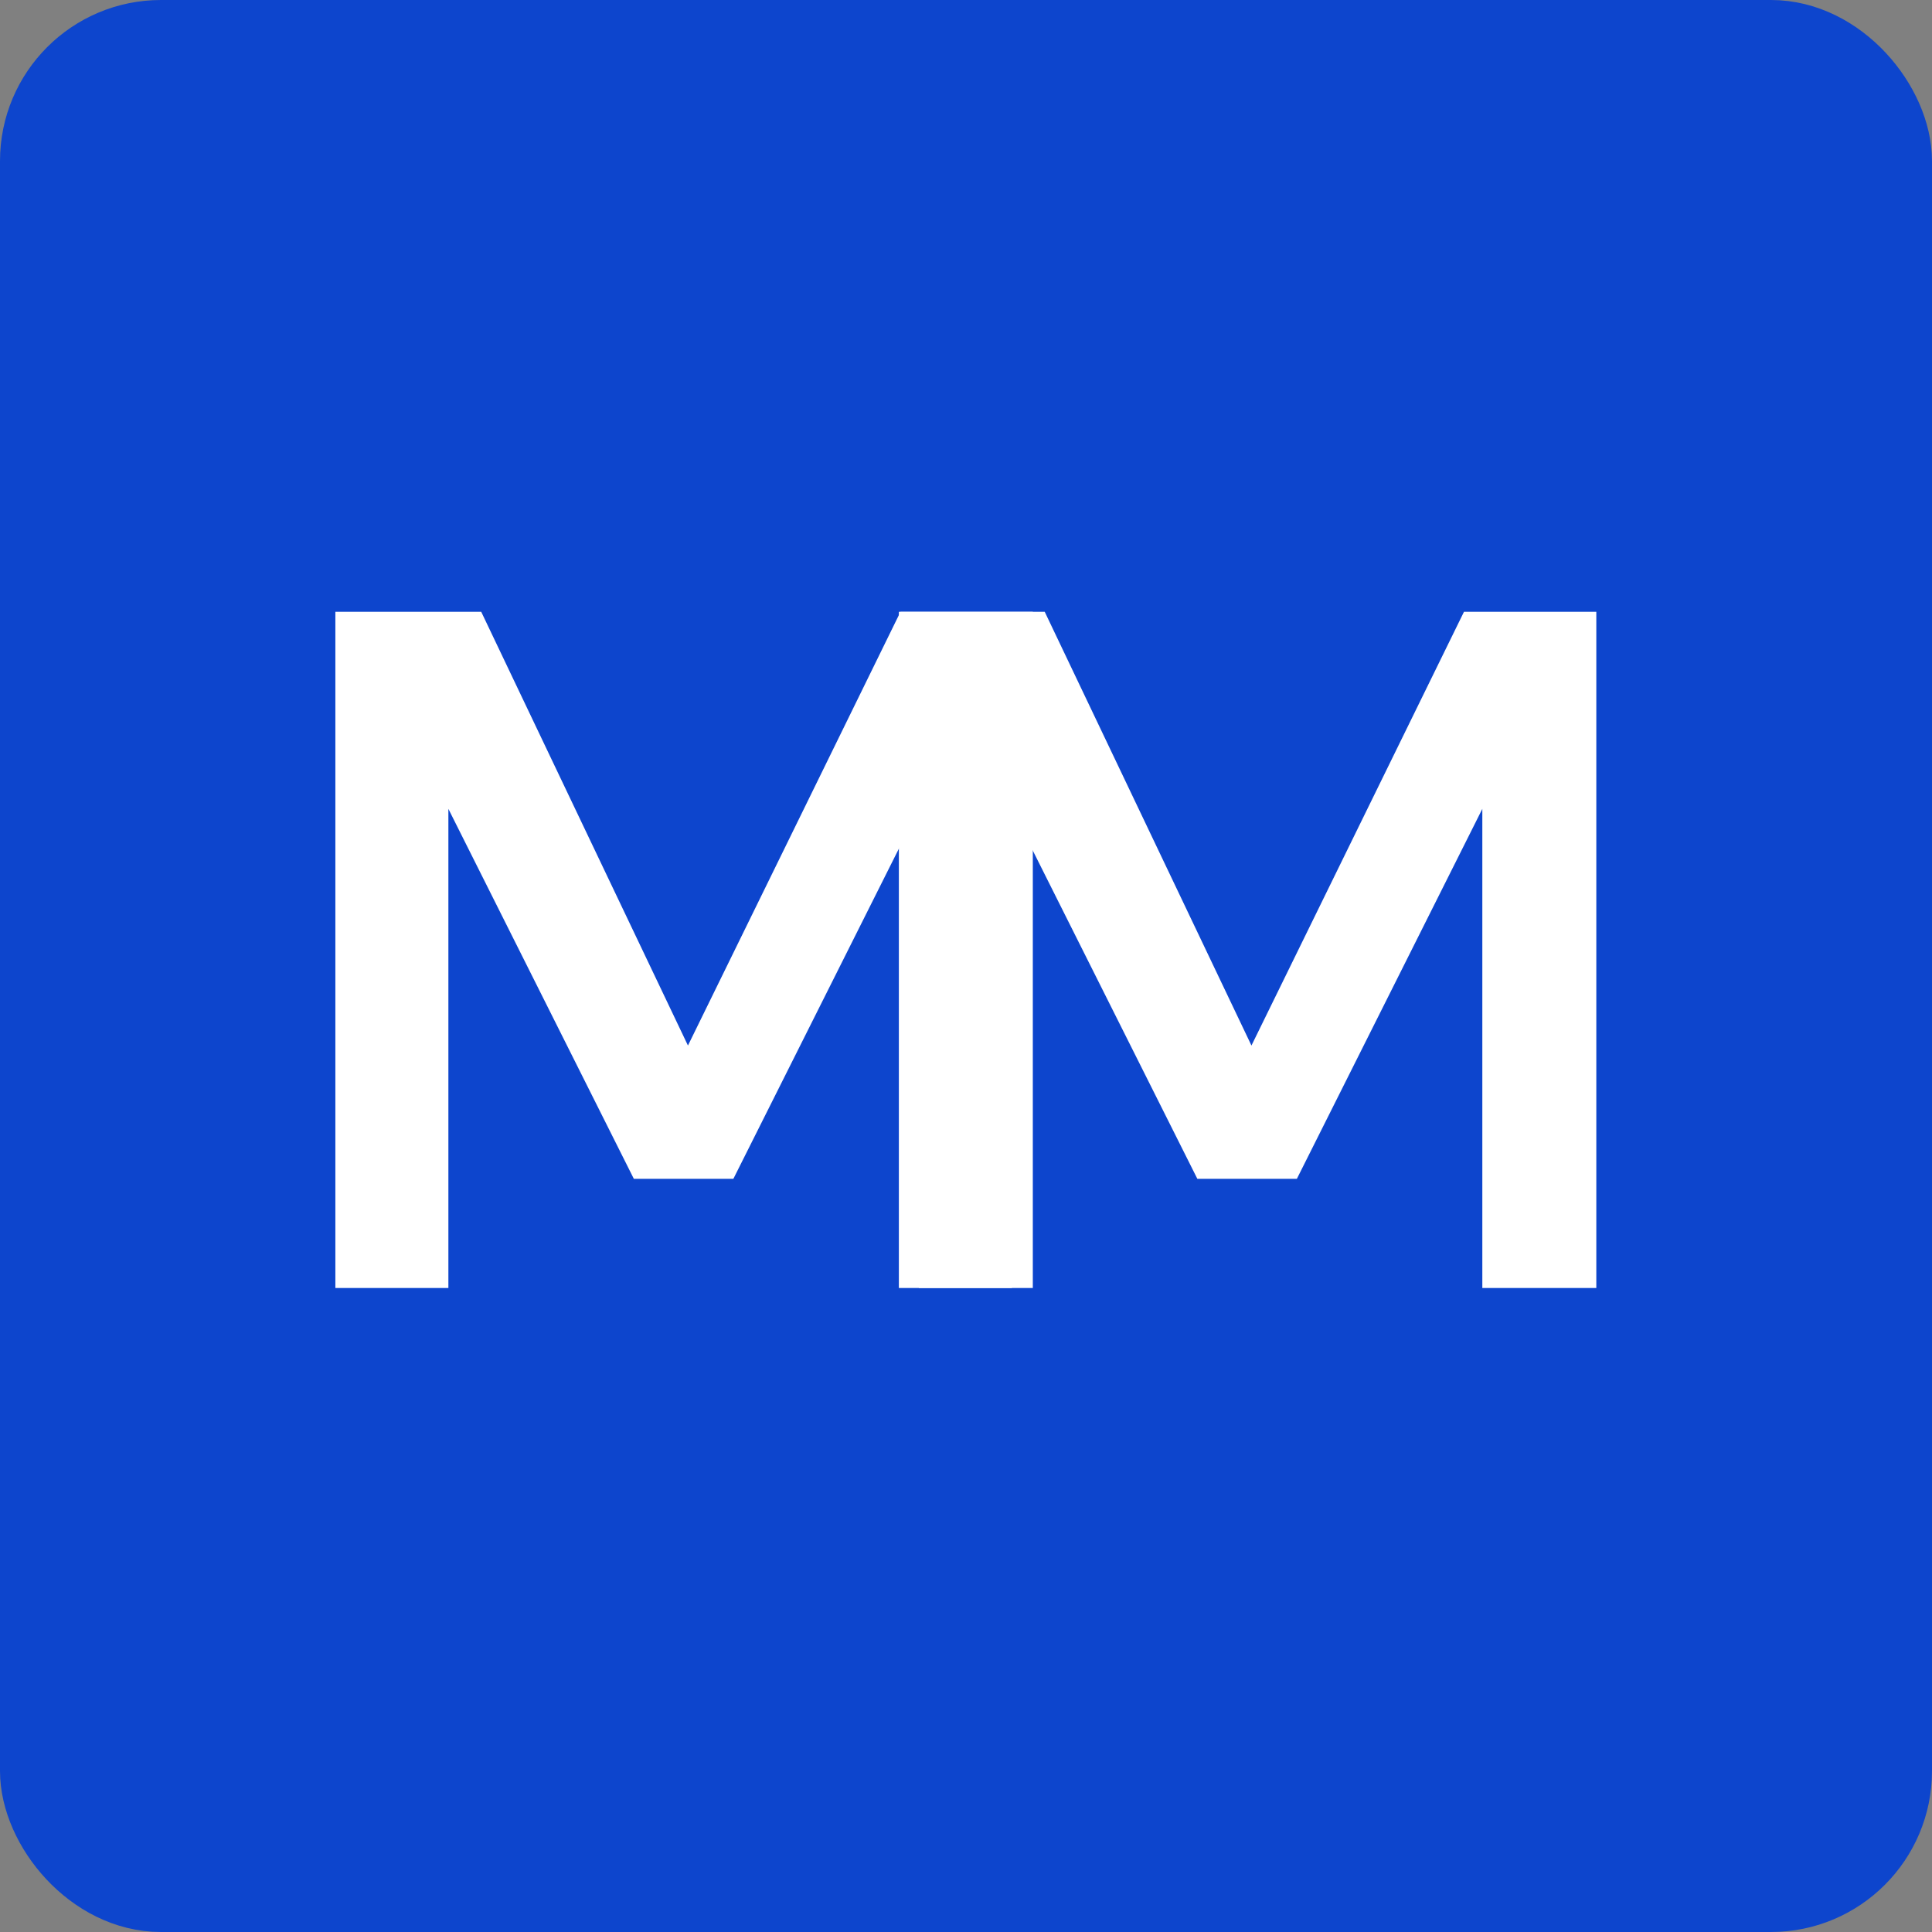 <svg width="48" height="48" viewBox="0 0 48 48" fill="none" xmlns="http://www.w3.org/2000/svg">
<rect x="0" y="0" width="48" height="48" fill="#808080" stroke="none"/>
<rect x="1" y="1" width="46" height="46" rx="3" fill="#0D45CD" stroke="#0D45CD" stroke-width="2"/>
<path d="M15.748 29.288L11.14 20.096V32H8.332V15.2H11.956L17.092 25.976L22.372 15.2H25.66V32H22.828V20.096L18.22 29.288H15.748Z" fill="white"/>
<path d="M29.748 29.288L25.14 20.096V32H22.332V15.2H25.956L31.092 25.976L36.372 15.2H39.66V32H36.828V20.096L32.22 29.288H29.748Z" fill="white"/>
</svg>
